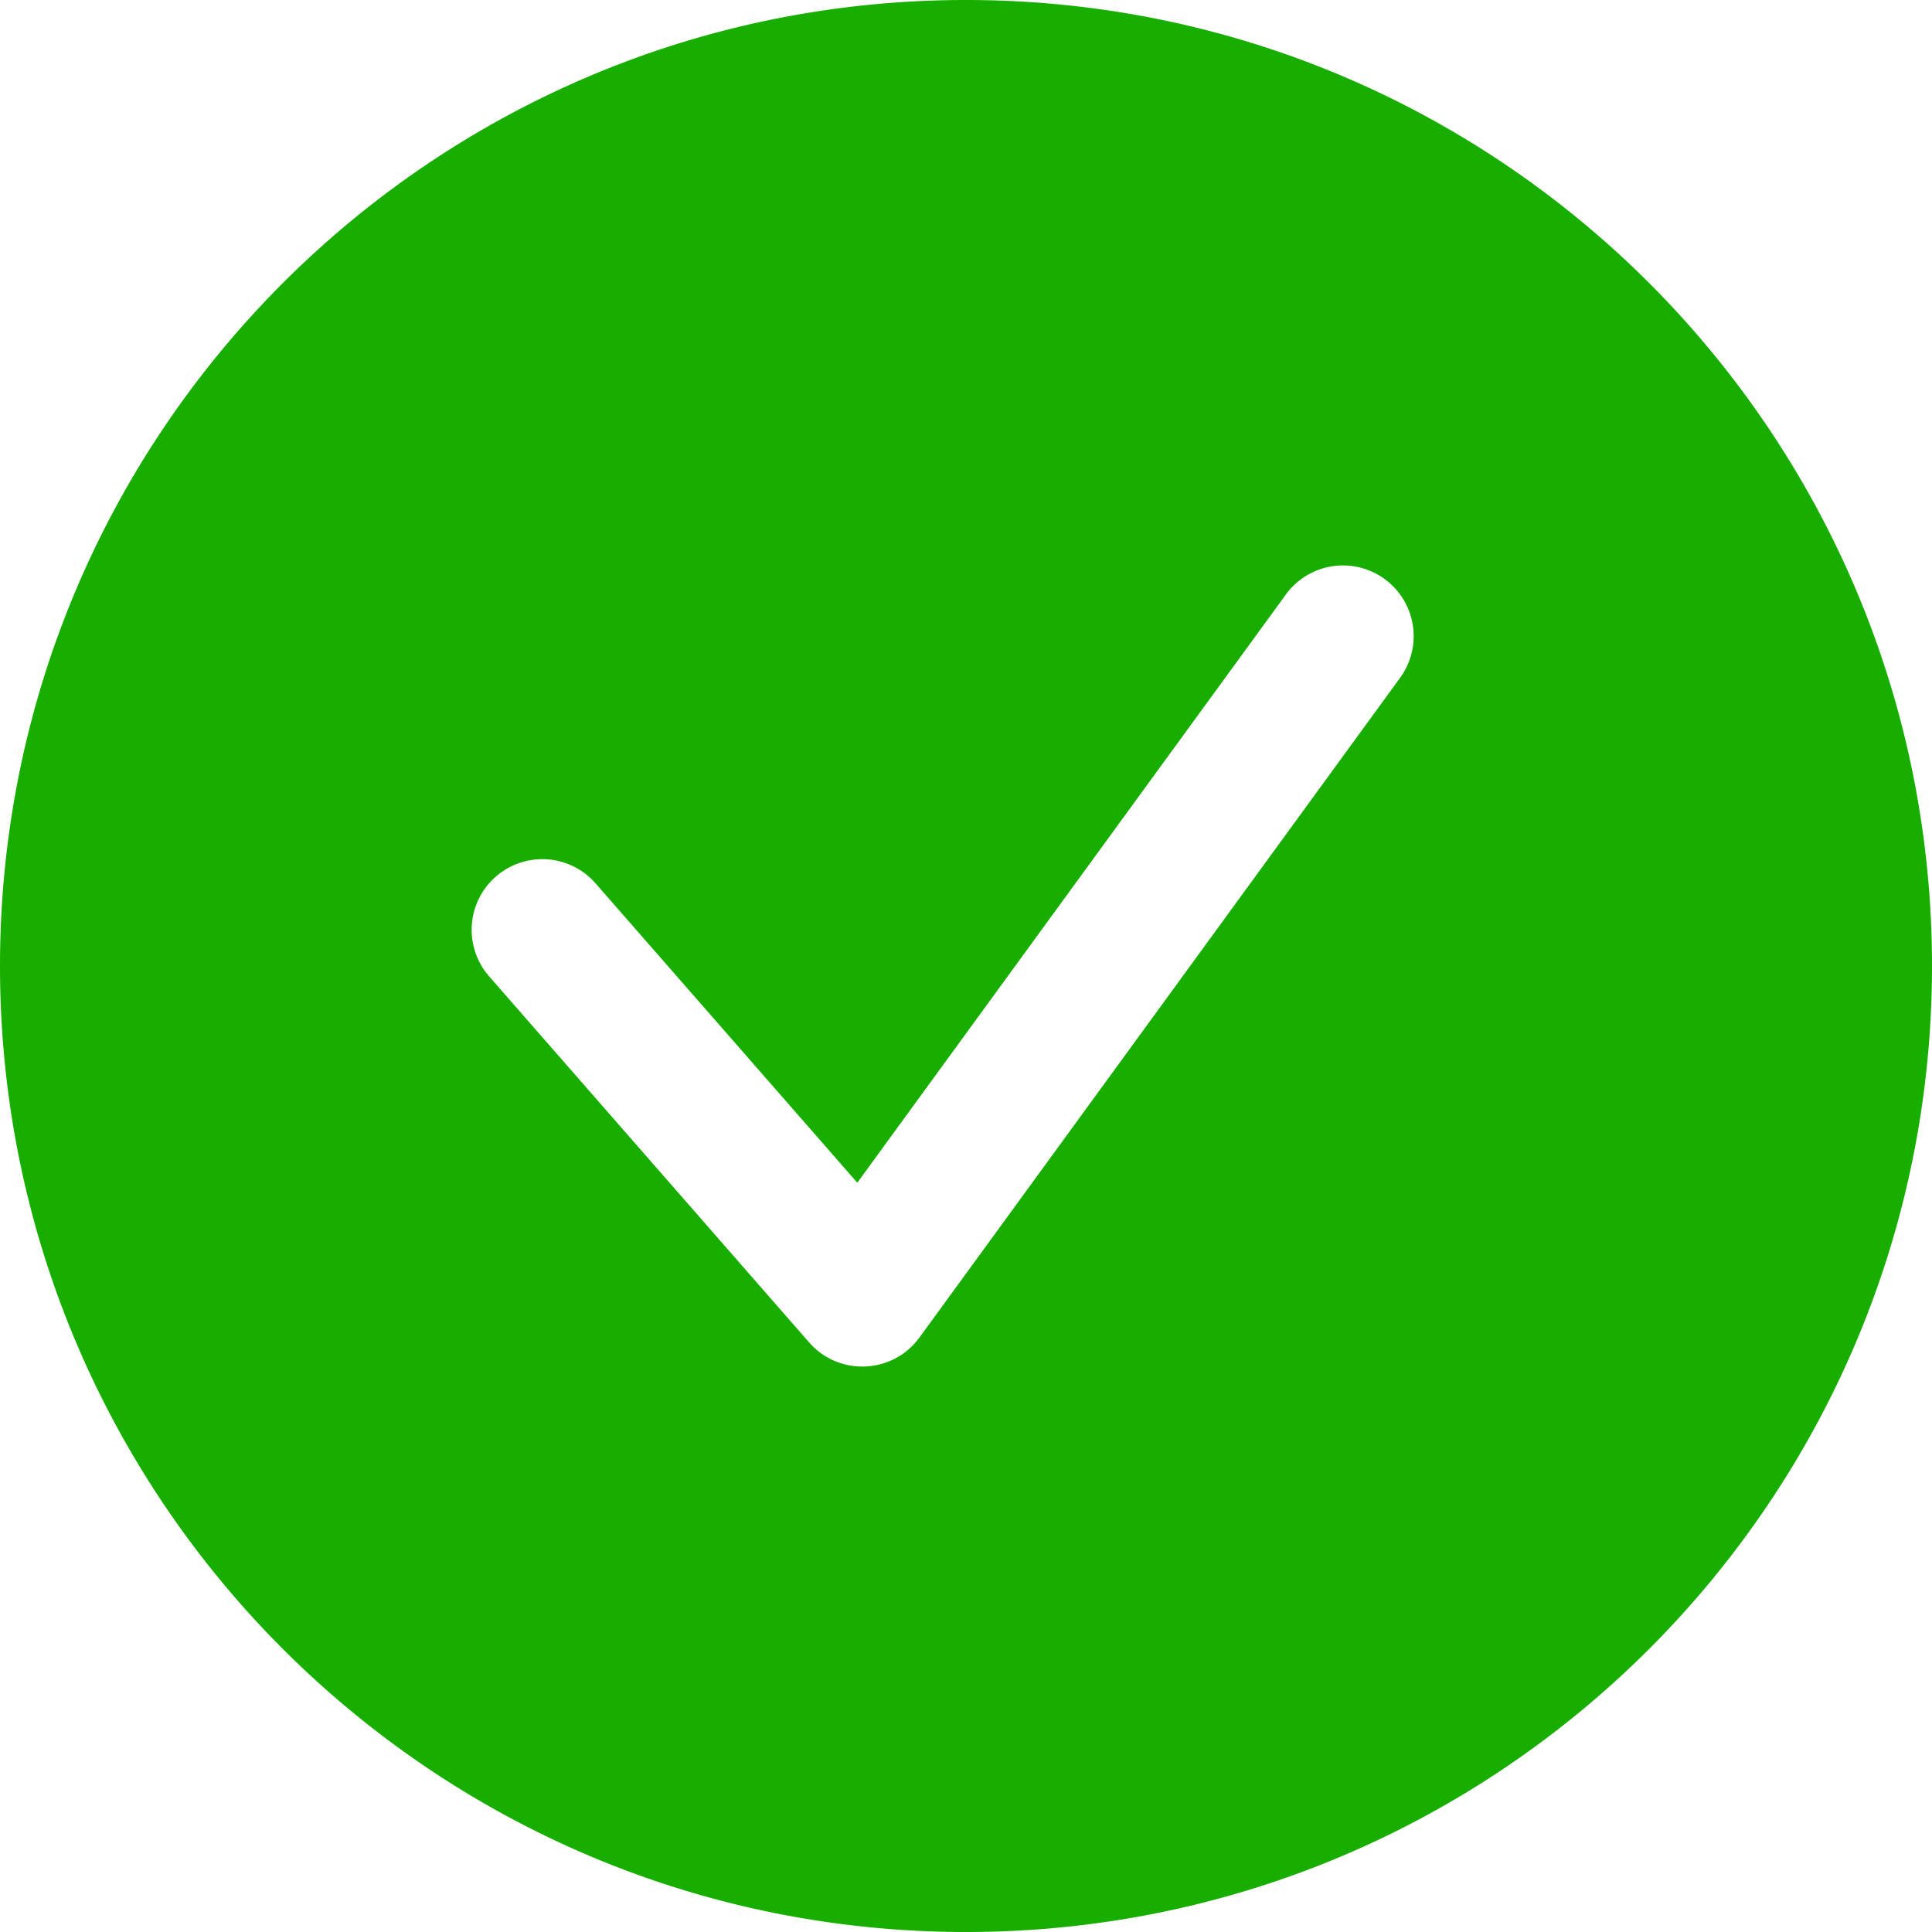 <svg xmlns="http://www.w3.org/2000/svg" width="45" height="45" viewBox="0 0 45 45">
    <path fill="#18AE00" fill-rule="nonzero" d="M22.5 0C34.926 0 45 10.074 45 22.5S34.926 45 22.5 45 0 34.926 0 22.5 10.074 0 22.5 0zm7.45 13.848l-9.982 13.7-6.107-6.985a1.646 1.646 0 0 0-2.478 2.167l7.463 8.537c.695.795 1.948.739 2.57-.114l11.195-15.366a1.646 1.646 0 1 0-2.661-1.94z"/>
</svg>
